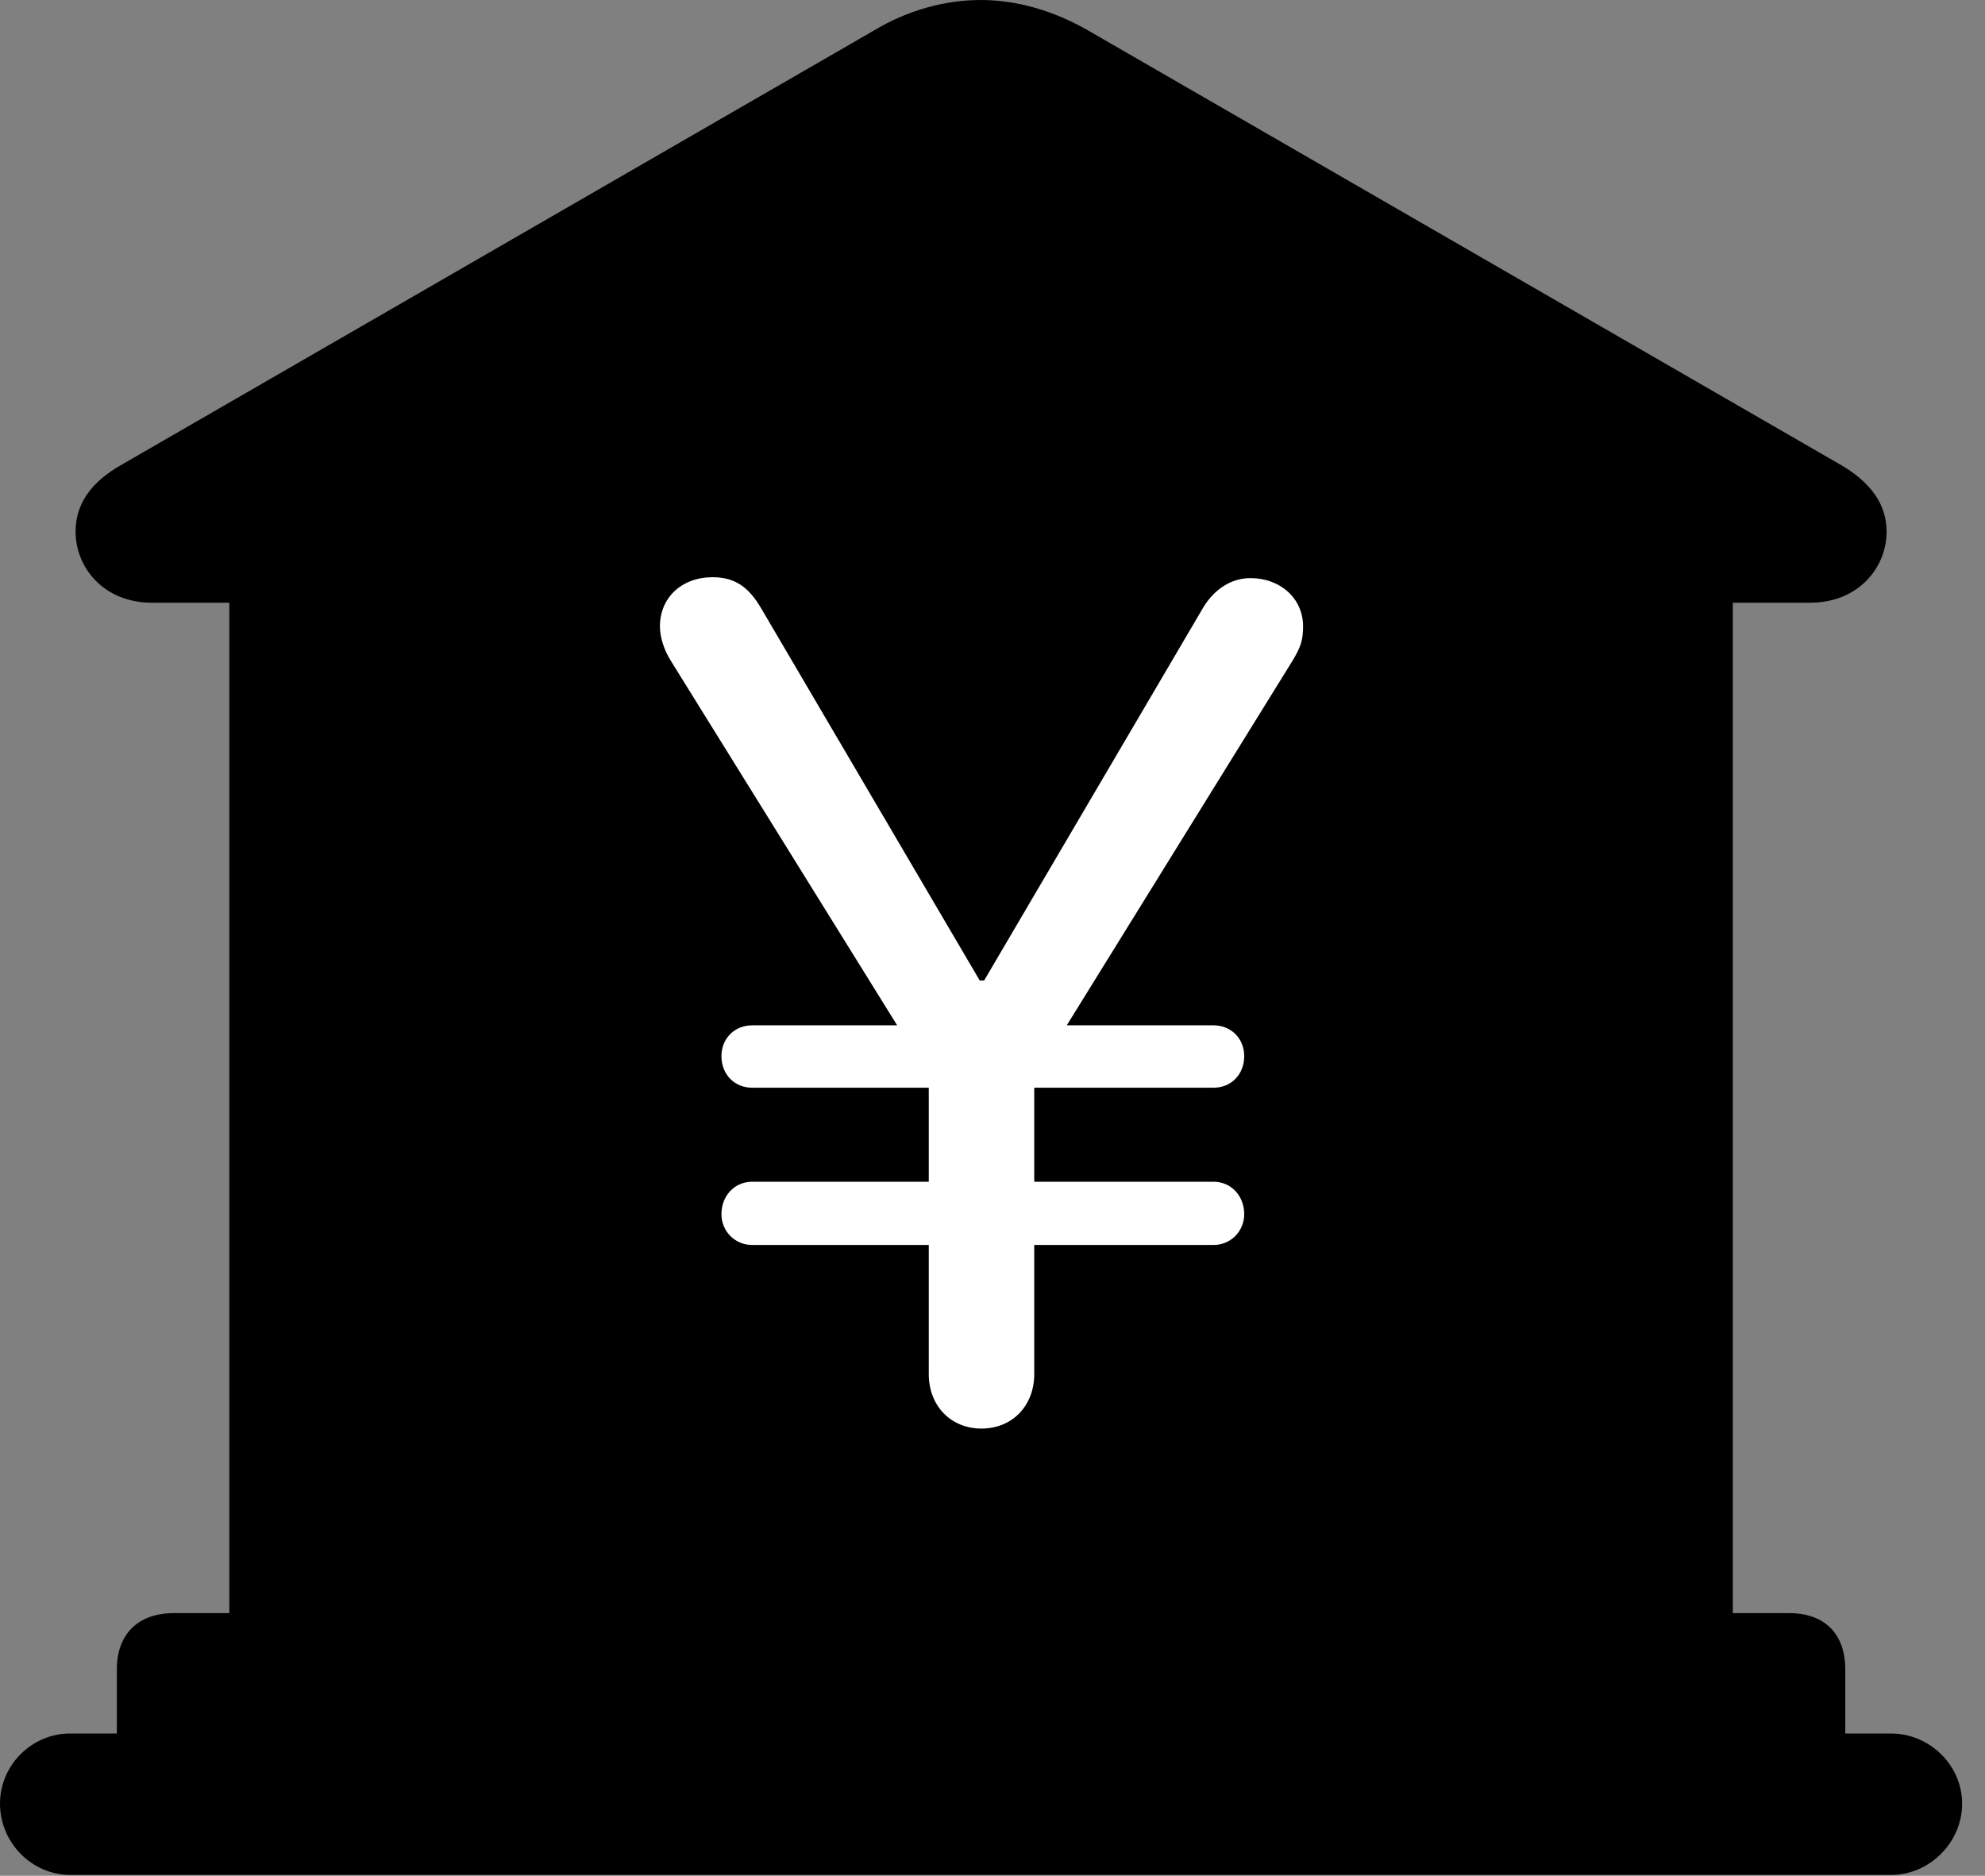 <svg version="1.1" xmlns="http://www.w3.org/2000/svg" xmlns:xlink="http://www.w3.org/1999/xlink" viewBox="0 0 30.885 29.189">
 <rect x="0" y="0" width="30.885" height="29.189" fill="#808080" stroke="none"/>
 <g>
  
  <path d="M1.818 27.59L28.711 27.59L28.711 25.977C28.711 25.43 28.396 25.102 27.836 25.102L26.961 25.102L26.961 9.379L28.164 9.379C28.916 9.379 29.354 8.832 29.354 8.271C29.354 7.861 29.121 7.506 28.615 7.219L16.939 0.479C16.393 0.164 15.818 0 15.258 0C14.697 0 14.109 0.164 13.59 0.479L1.914 7.219C1.395 7.506 1.176 7.861 1.176 8.271C1.176 8.832 1.613 9.379 2.365 9.379L3.568 9.379L3.568 25.102L2.707 25.102C2.146 25.102 1.818 25.43 1.818 25.977ZM1.094 29.176L29.422 29.176C30.023 29.176 30.529 28.67 30.529 28.068C30.529 27.467 30.023 26.975 29.422 26.975L1.094 26.975C0.492 26.975 0 27.467 0 28.068C0 28.67 0.492 29.176 1.094 29.176Z" style="fill:hsl(0 0 0/0.85)"></path>
  <path d="M15.271 22.23C14.793 22.23 14.451 21.875 14.451 21.383L14.451 19.373L11.703 19.373C11.43 19.373 11.225 19.154 11.225 18.895C11.225 18.607 11.43 18.389 11.703 18.389L14.451 18.389L14.451 16.926L14.451 16.926L11.703 16.926C11.43 16.926 11.225 16.721 11.225 16.434C11.225 16.16 11.43 15.955 11.703 15.955L13.959 15.955L10.445 10.295C10.322 10.104 10.268 9.898 10.268 9.748C10.268 9.297 10.609 8.982 11.088 8.982C11.457 8.982 11.662 9.16 11.84 9.461L15.244 15.258L15.312 15.258L18.717 9.461C18.895 9.16 19.168 8.996 19.455 8.996C19.92 8.996 20.275 9.311 20.275 9.748C20.275 9.967 20.234 10.076 20.111 10.281L16.598 15.955L18.881 15.955C19.154 15.955 19.359 16.16 19.359 16.434C19.359 16.721 19.154 16.926 18.881 16.926L16.092 16.926L16.092 16.926L16.092 18.389L18.881 18.389C19.154 18.389 19.359 18.607 19.359 18.895C19.359 19.154 19.154 19.373 18.881 19.373L16.092 19.373L16.092 21.383C16.092 21.875 15.75 22.23 15.271 22.23Z" style="fill:white"></path>
 </g>
</svg>